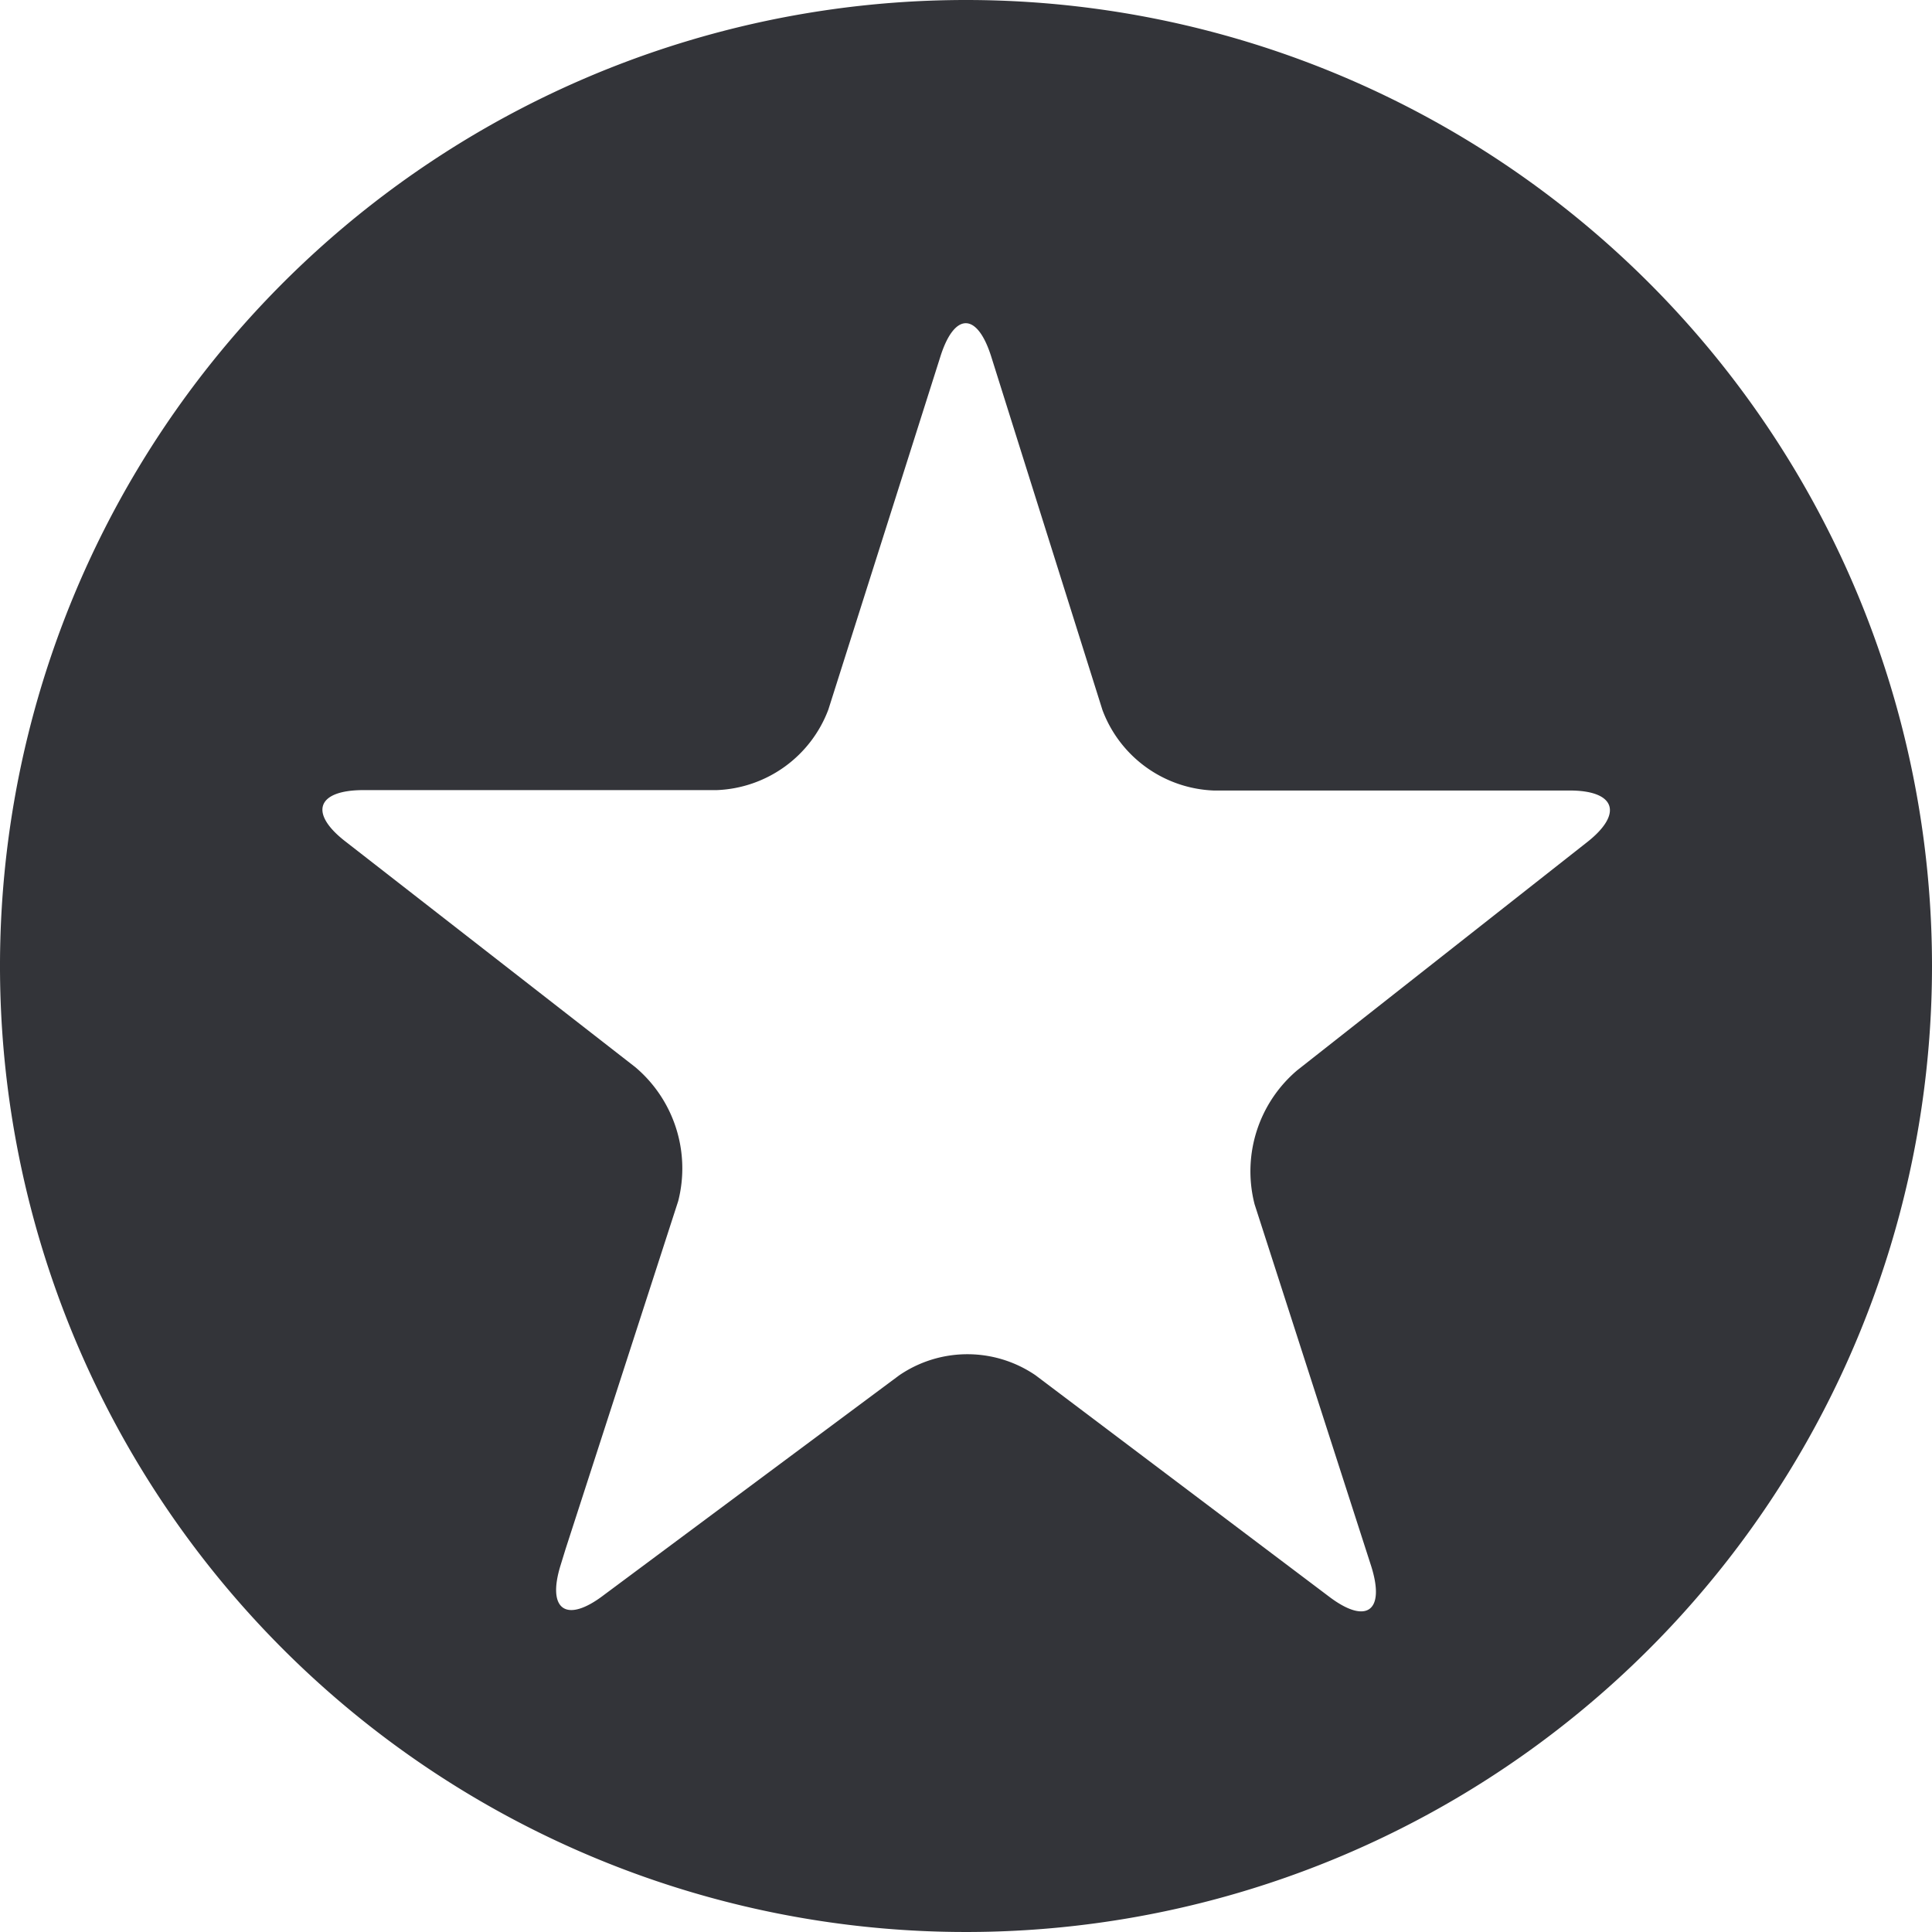 <svg id="Layer_1" data-name="Layer 1" xmlns="http://www.w3.org/2000/svg" width="48" height="48" viewBox="0 0 48 48"><defs><style>.cls-1{fill:#333439;}</style></defs><title>Suggested software_48x48</title><path class="cls-1" d="M24,0A24,24,0,1,0,48,24,24,24,0,0,0,24,0ZM39.41,20.94l-7.18,5.65a3.29,3.29,0,0,0-1.06,3.33l2.9,9c.35,1.12-.13,1.45-1.06.74l-7.28-5.49a3,3,0,0,0-3.39,0L15,39.63h0c-.93.71-1.42.37-1.07-.75l.12-.39,2.8-8.65h0a3.29,3.29,0,0,0-1.07-3.33L8.6,20.92c-.93-.71-.74-1.29.43-1.29h8.78a3.09,3.09,0,0,0,2.77-2l2.78-8.76c.35-1.12.92-1.12,1.27,0l2.76,8.77a3.08,3.08,0,0,0,2.76,2H39C40.14,19.64,40.34,20.22,39.41,20.94Z"/></svg>